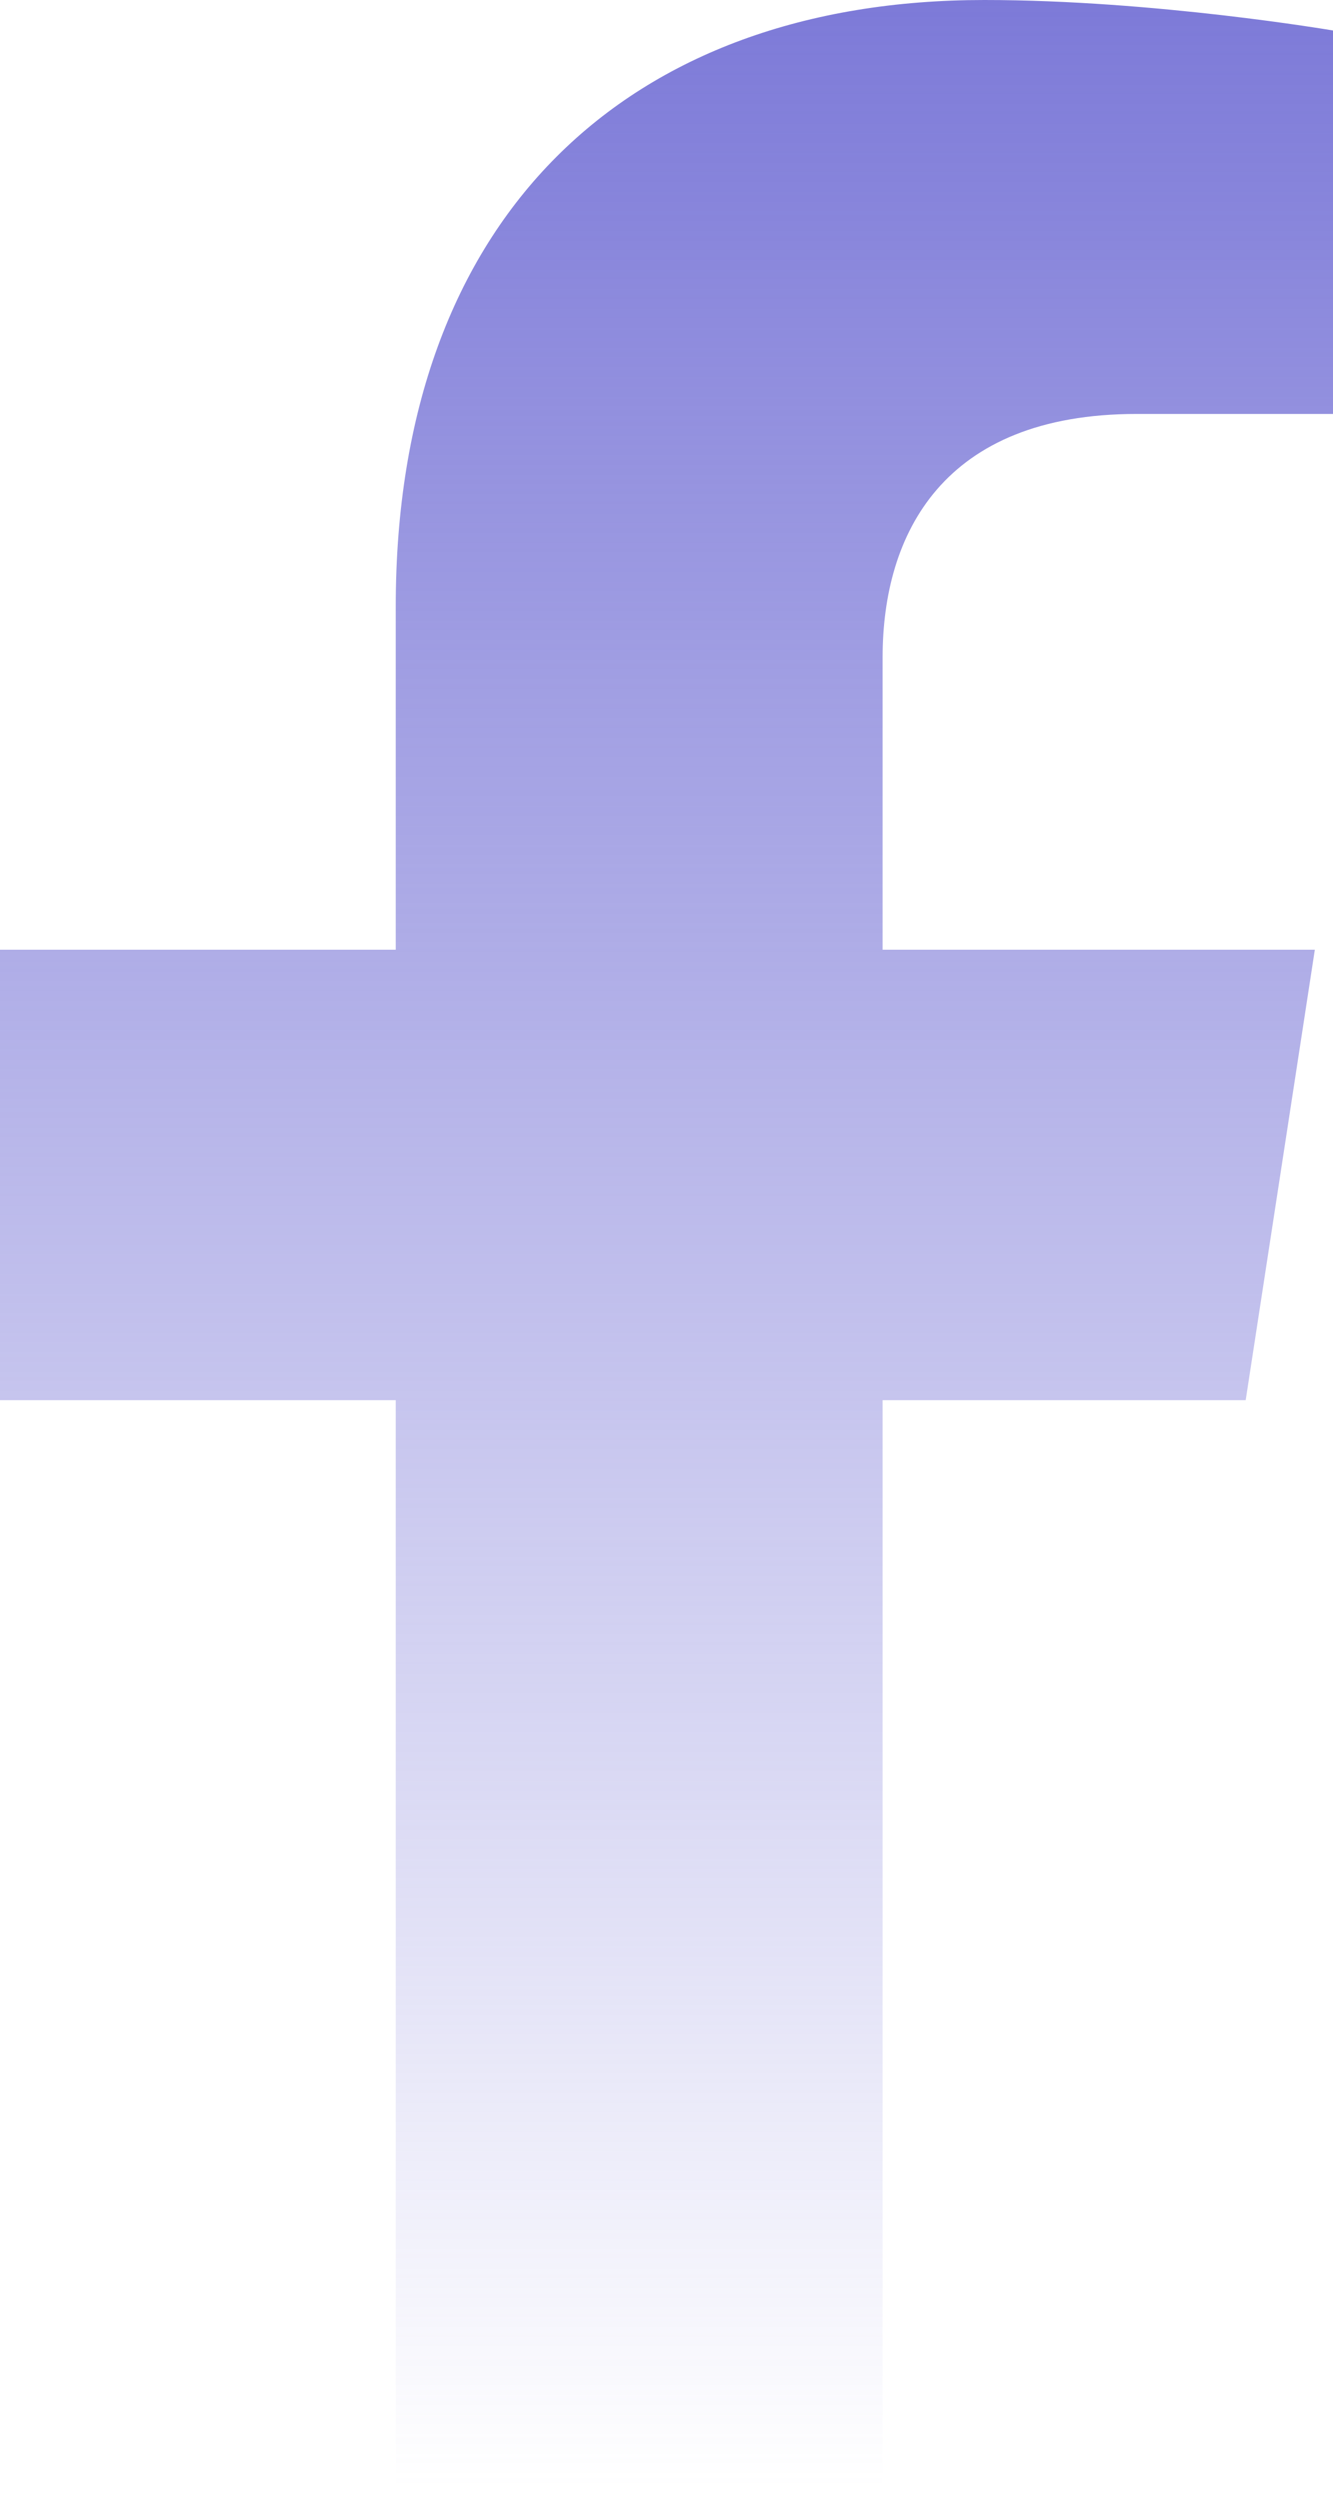 <svg width="8" height="15" viewBox="0 0 8 15" fill="none" xmlns="http://www.w3.org/2000/svg">
<path d="M7.476 8.402L7.891 5.699H5.297V3.944C5.297 3.205 5.659 2.484 6.821 2.484H8V0.183C8 0.183 6.93 0 5.907 0C3.771 0 2.375 1.295 2.375 3.639V5.699H0V8.402H2.375V14.938H5.297V8.402L7.476 8.402Z" fill="url(#paint0_linear_41_5)"/>
<defs>
<linearGradient id="paint0_linear_41_5" x1="4" y1="0" x2="4" y2="14.938" gradientUnits="userSpaceOnUse">
<stop stop-color="#7D7AD8"/>
<stop offset="1" stop-color="#7D7AD8" stop-opacity="0"/>
</linearGradient>
</defs>
</svg>
